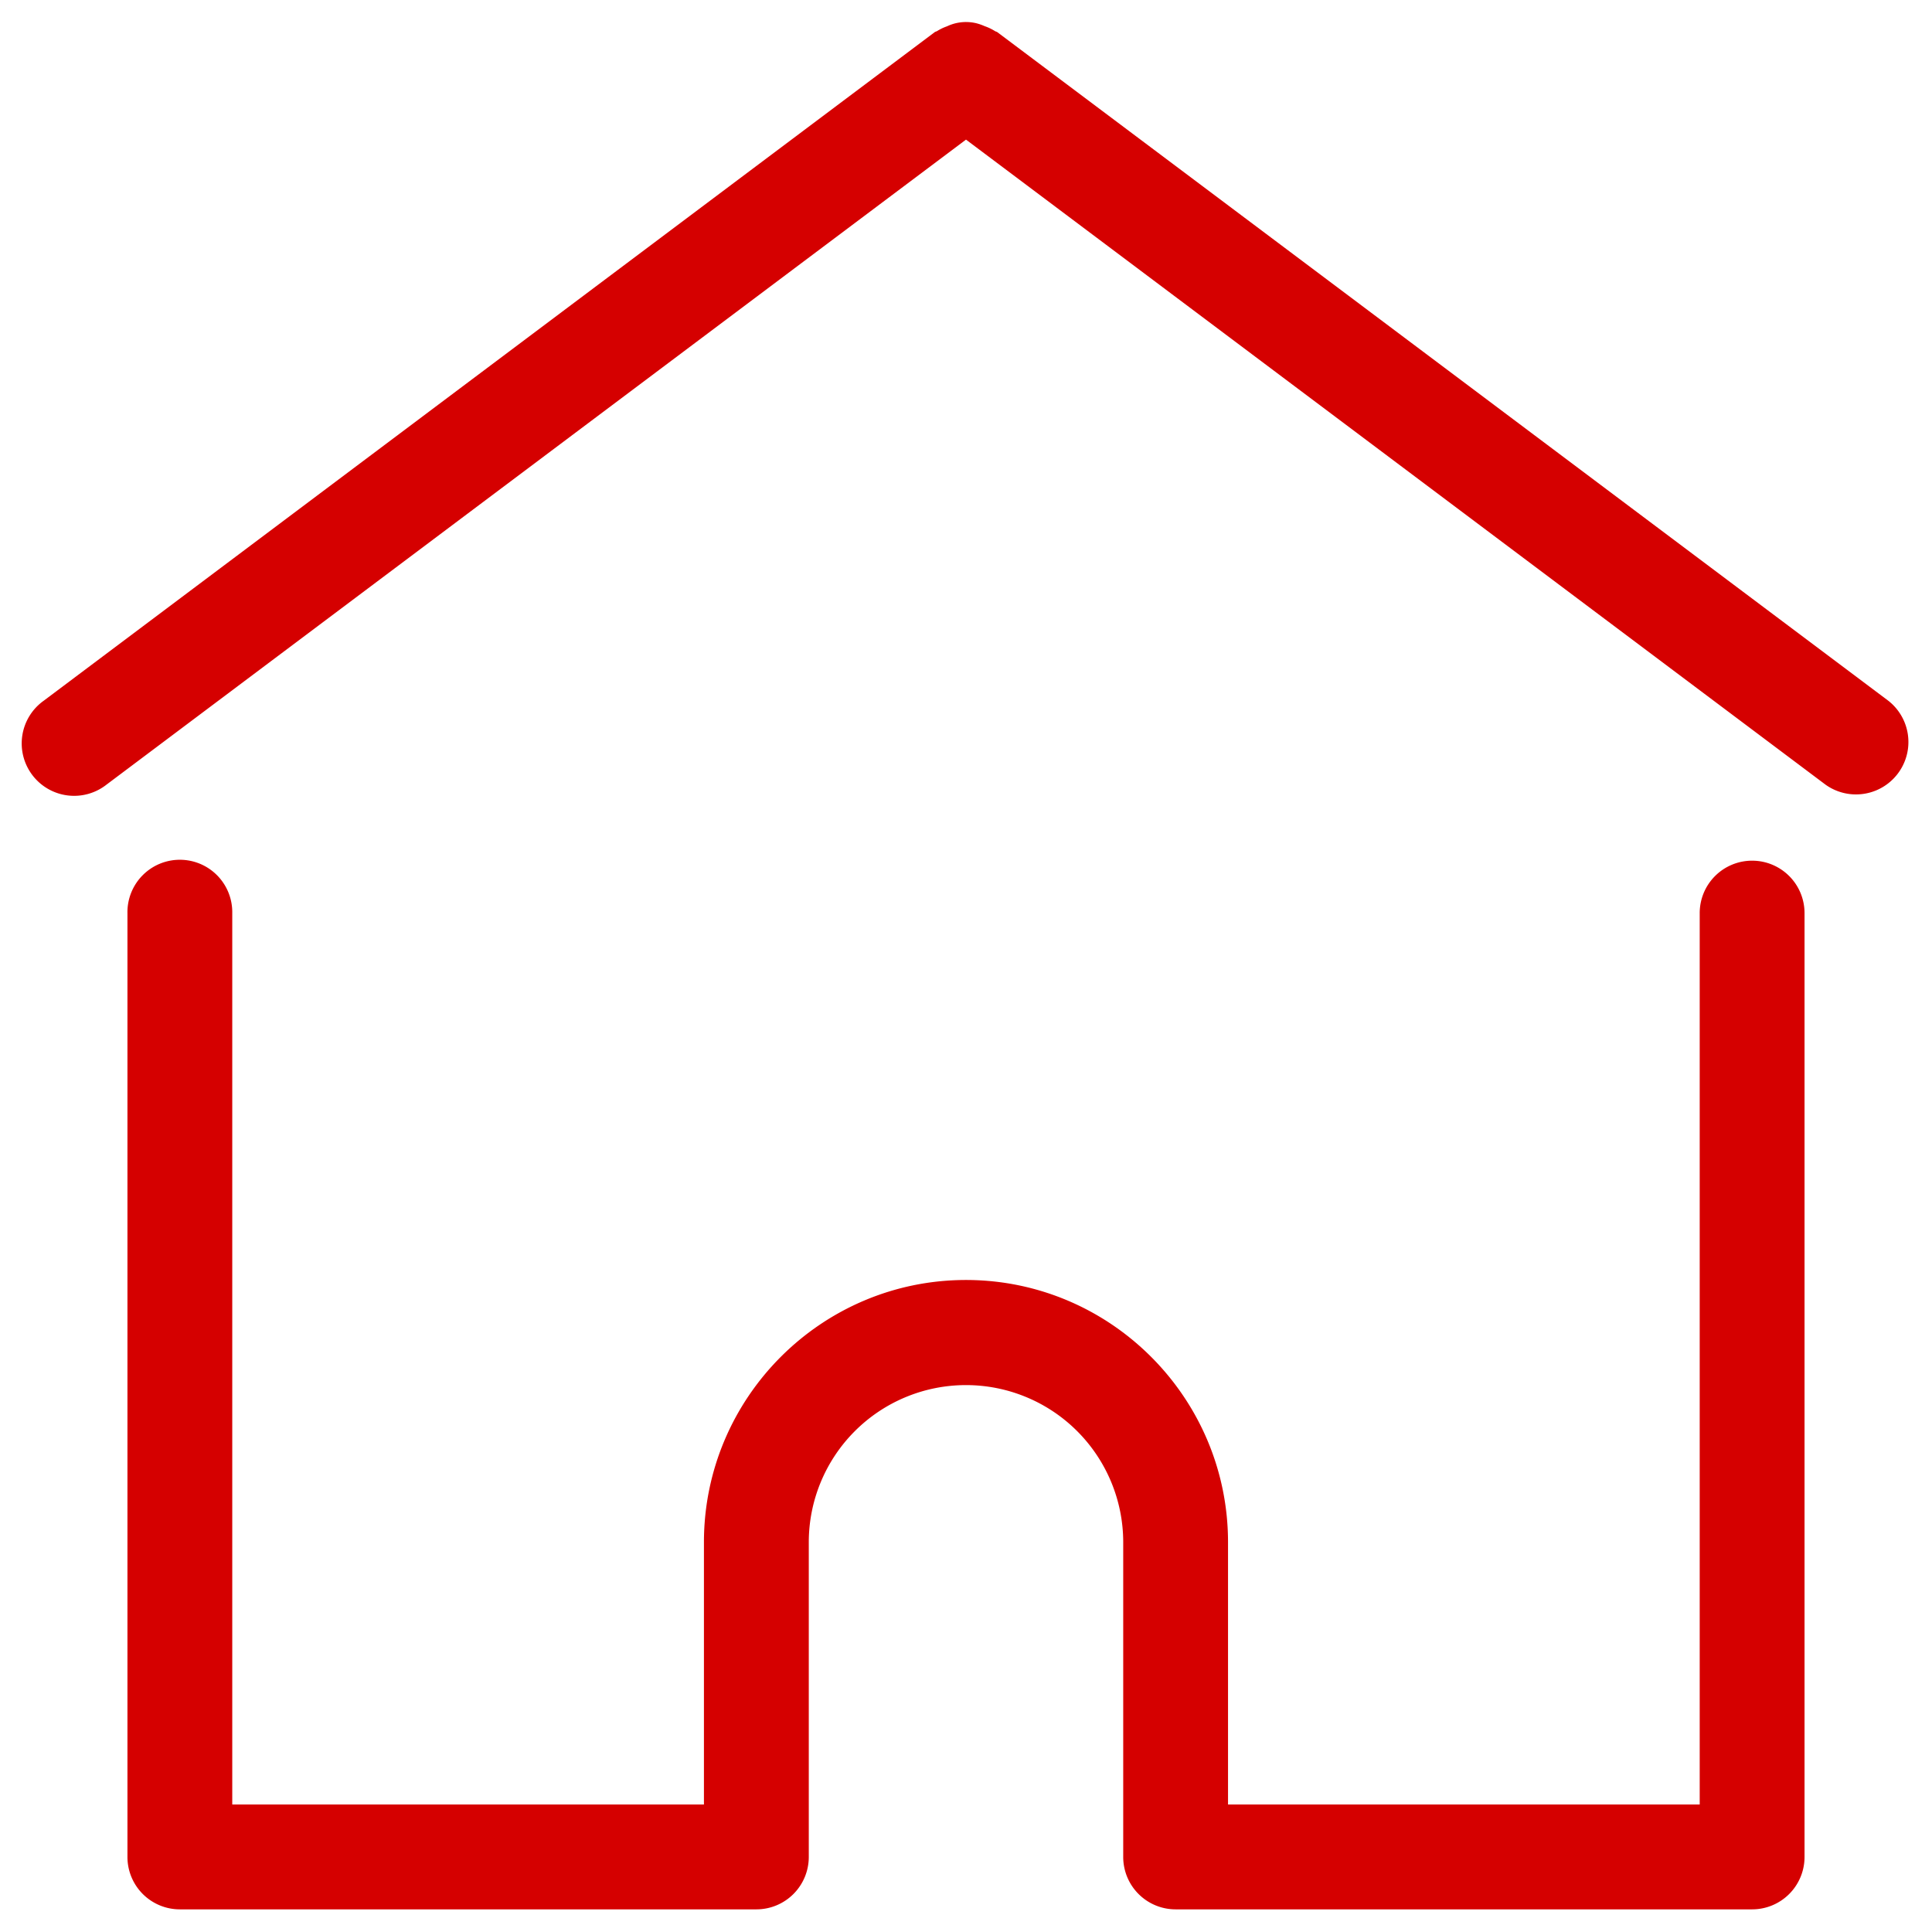 <?xml version="1.0" standalone="no"?><!DOCTYPE svg PUBLIC "-//W3C//DTD SVG 1.1//EN" "http://www.w3.org/Graphics/SVG/1.1/DTD/svg11.dtd"><svg t="1496287851420" class="icon" style="" viewBox="0 0 1024 1024" version="1.1" xmlns="http://www.w3.org/2000/svg" p-id="2186" xmlns:xlink="http://www.w3.org/1999/xlink" width="32" height="32"><defs><style type="text/css"></style></defs><path d="M1000.87 371.43L528.66 17.09c-0.43-0.32-1-0.37-1.4-0.67a26.52 26.52 0 0 0-5.41-2.57 27.45 27.45 0 0 0-4.5-1.56 23.51 23.51 0 0 0-15.4 1.65 26.6 26.6 0 0 0-5.16 2.46c-0.46 0.3-1 0.35-1.44 0.69L23.13 371.43a27.78 27.78 0 1 0 33.31 44.45L512 74l455.56 341.88a27.78 27.78 0 0 0 33.31-44.45zM928.66 456.18A27.77 27.77 0 0 0 900.88 484v472.42h-250v-139c0-76.61-62.31-139-138.89-139s-138.89 62.34-138.89 139v139h-250V484a27.78 27.78 0 1 0-55.55 0v500.21A27.77 27.77 0 0 0 95.34 1012h305.55a27.77 27.77 0 0 0 27.78-27.79V817.46a83.33 83.33 0 1 1 166.66 0v166.75a27.77 27.77 0 0 0 27.78 27.79h305.55a27.77 27.77 0 0 0 27.78-27.79V484a27.77 27.77 0 0 0-27.78-27.82z" p-id="2187" fill="#d50000"></path></svg>